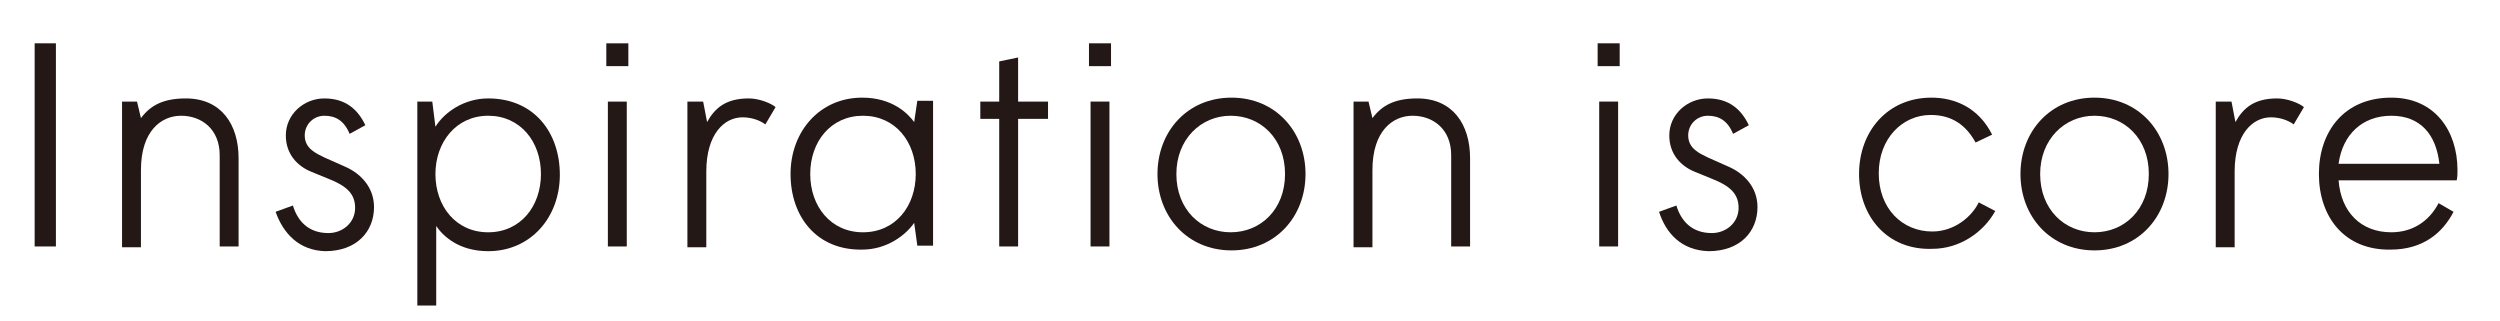<?xml version="1.0" encoding="utf-8"?>
<!-- Generator: Adobe Illustrator 22.1.0, SVG Export Plug-In . SVG Version: 6.00 Build 0)  -->
<svg version="1.1" id="レイヤー_1" xmlns="http://www.w3.org/2000/svg" xmlns:xlink="http://www.w3.org/1999/xlink" x="0px"
	 y="0px" viewBox="0 0 317.5 40.8" style="enable-background:new 0 0 317.5 40.8;" xml:space="preserve">
<style type="text/css">
	.st0{enable-background:new    ;}
	.st1{fill:#231815;}
</style>
<title>Sentence_center_1</title>
<g id="レイヤー_2_1_">
	<g id="レイヤー_1-2">
		<g class="st0">
			<path class="st1" d="M4.4,5.5h2.7v25.8H4.4V5.5z"/>
			<path class="st1" d="M15.4,12.9h2l0.5,2.1c1.2-1.6,2.8-2.5,5.7-2.5c4.5,0,6.7,3.3,6.7,7.6v11.2h-2.4V19.7c0-3.3-2.3-5-4.9-5
				c-2.5,0-5.1,1.9-5.1,6.9v9.8h-2.4V12.9z"/>
			<path class="st1" d="M35,26.9l2.2-0.8c0.6,2,2,3.5,4.5,3.5c1.8,0,3.4-1.3,3.4-3.2c0-1.8-1.1-2.8-3.4-3.7l-2.2-0.9
				c-1.7-0.7-3.2-2.2-3.2-4.6c0-2.7,2.3-4.7,4.9-4.7c2.6,0,4.2,1.3,5.2,3.4l-2,1.1c-0.7-1.7-1.8-2.3-3.2-2.3c-1.4,0-2.5,1.1-2.5,2.5
				c0,1.7,1.5,2.3,2.5,2.8l2.7,1.2c1.8,0.8,3.6,2.5,3.6,5.1c0,3.1-2.2,5.6-6.2,5.6C38,31.8,36,29.7,35,26.9z"/>
			<path class="st1" d="M52.9,12.9h2l0.4,3.2c1.1-1.8,3.6-3.6,6.7-3.6c5.8,0,9.1,4.3,9.1,9.7c0,5.4-3.7,9.7-9.1,9.7
				c-3.8,0-5.8-2-6.6-3.2v10.1h-2.4V12.9z M68.7,22.1c0-4.1-2.6-7.4-6.7-7.4s-6.7,3.4-6.7,7.4c0,4.1,2.6,7.4,6.7,7.4
				S68.7,26.2,68.7,22.1z"/>
			<path class="st1" d="M77,5.5h2.8v2.9H77V5.5z M77.2,12.9h2.4v18.4h-2.4V12.9z"/>
			<path class="st1" d="M87.3,12.9h2l0.5,2.6c1-1.8,2.4-3,5.3-3c1.3,0,2.8,0.6,3.4,1.1l-1.3,2.2c-0.8-0.6-1.9-0.9-2.9-0.9
				c-2.3,0-4.6,2.1-4.6,6.9v9.6h-2.4V12.9z"/>
			<path class="st1" d="M100.4,22.1c0-5.4,3.7-9.7,9.1-9.7c3.8,0,5.8,2,6.6,3.1l0.4-2.7h2v18.4h-2l-0.4-2.9
				c-1.1,1.6-3.5,3.4-6.6,3.4C103.7,31.8,100.4,27.5,100.4,22.1z M116.3,22.1c0-4.1-2.6-7.4-6.7-7.4s-6.7,3.3-6.7,7.4
				c0,4.1,2.6,7.4,6.7,7.4S116.3,26.2,116.3,22.1z"/>
			<path class="st1" d="M126.9,15.1h-2.4v-2.2h2.4V7.8l2.4-0.5v5.6h3.8v2.2h-3.8v16.2h-2.4V15.1z"/>
			<path class="st1" d="M138.3,5.5h2.8v2.9h-2.8V5.5z M138.5,12.9h2.4v18.4h-2.4V12.9z"/>
			<path class="st1" d="M147,22.1c0-5.4,3.8-9.7,9.4-9.7s9.4,4.3,9.4,9.7c0,5.4-3.8,9.7-9.4,9.7S147,27.5,147,22.1z M163.2,22.1
				c0-4.5-3.1-7.4-6.9-7.4s-6.9,3-6.9,7.4c0,4.5,3.1,7.4,6.9,7.4S163.2,26.6,163.2,22.1z"/>
			<path class="st1" d="M171.8,12.9h2l0.5,2.1c1.2-1.6,2.8-2.5,5.7-2.5c4.5,0,6.7,3.3,6.7,7.6v11.2h-2.4V19.7c0-3.3-2.3-5-4.9-5
				c-2.5,0-5.1,1.9-5.1,6.9v9.8h-2.4V12.9z"/>
			<path class="st1" d="M202.9,5.5h2.8v2.9h-2.8V5.5z M203.1,12.9h2.4v18.4h-2.4V12.9z"/>
			<path class="st1" d="M210.7,26.9l2.2-0.8c0.6,2,2,3.5,4.5,3.5c1.8,0,3.4-1.3,3.4-3.2c0-1.8-1.1-2.8-3.4-3.7l-2.2-0.9
				c-1.7-0.7-3.2-2.2-3.2-4.6c0-2.7,2.3-4.7,4.9-4.7c2.6,0,4.2,1.3,5.2,3.4l-2,1.1c-0.7-1.7-1.8-2.3-3.2-2.3c-1.4,0-2.5,1.1-2.5,2.5
				c0,1.7,1.5,2.3,2.5,2.8l2.7,1.2c1.8,0.8,3.6,2.5,3.6,5.1c0,3.1-2.2,5.6-6.2,5.6C213.6,31.8,211.6,29.7,210.7,26.9z"/>
			<path class="st1" d="M236.1,22.1c0-5.4,3.6-9.7,9.2-9.7c3,0,6,1.3,7.7,4.7l-2.1,1c-1.2-2.2-3-3.5-5.7-3.5c-3.6,0-6.6,3-6.6,7.4
				c0,4.5,3,7.4,6.8,7.4c2.9,0,5.1-2,5.9-3.7l2.1,1.1c-1.5,2.7-4.5,4.8-8,4.8C239.7,31.8,236.1,27.5,236.1,22.1z"/>
			<path class="st1" d="M256.6,22.1c0-5.4,3.8-9.7,9.4-9.7s9.4,4.3,9.4,9.7c0,5.4-3.8,9.7-9.4,9.7S256.6,27.5,256.6,22.1z
				 M272.9,22.1c0-4.5-3.1-7.4-6.9-7.4s-6.9,3-6.9,7.4c0,4.5,3.1,7.4,6.9,7.4S272.9,26.6,272.9,22.1z"/>
			<path class="st1" d="M281.4,12.9h2l0.5,2.6c1-1.8,2.4-3,5.3-3c1.3,0,2.8,0.6,3.4,1.1l-1.3,2.2c-0.8-0.6-1.9-0.9-2.9-0.9
				c-2.3,0-4.6,2.1-4.6,6.9v9.6h-2.4V12.9z"/>
			<path class="st1" d="M294.5,22.1c0-5.4,3.2-9.7,9.2-9.7c5.5,0,8.4,4.2,8.4,9.2c0,0.4,0,0.9-0.1,1.3H297c0.3,4,2.8,6.6,6.7,6.6
				c2.7,0,4.8-1.4,6-3.7l1.9,1.1c-1.4,2.7-3.9,4.8-8,4.8C297.7,31.8,294.5,27.5,294.5,22.1z M309.8,20.8c-0.4-3.7-2.4-6.1-6.1-6.1
				c-3.7,0-6.2,2.4-6.7,6.1H309.8z"/>
		</g>
	</g>
</g>
</svg>
